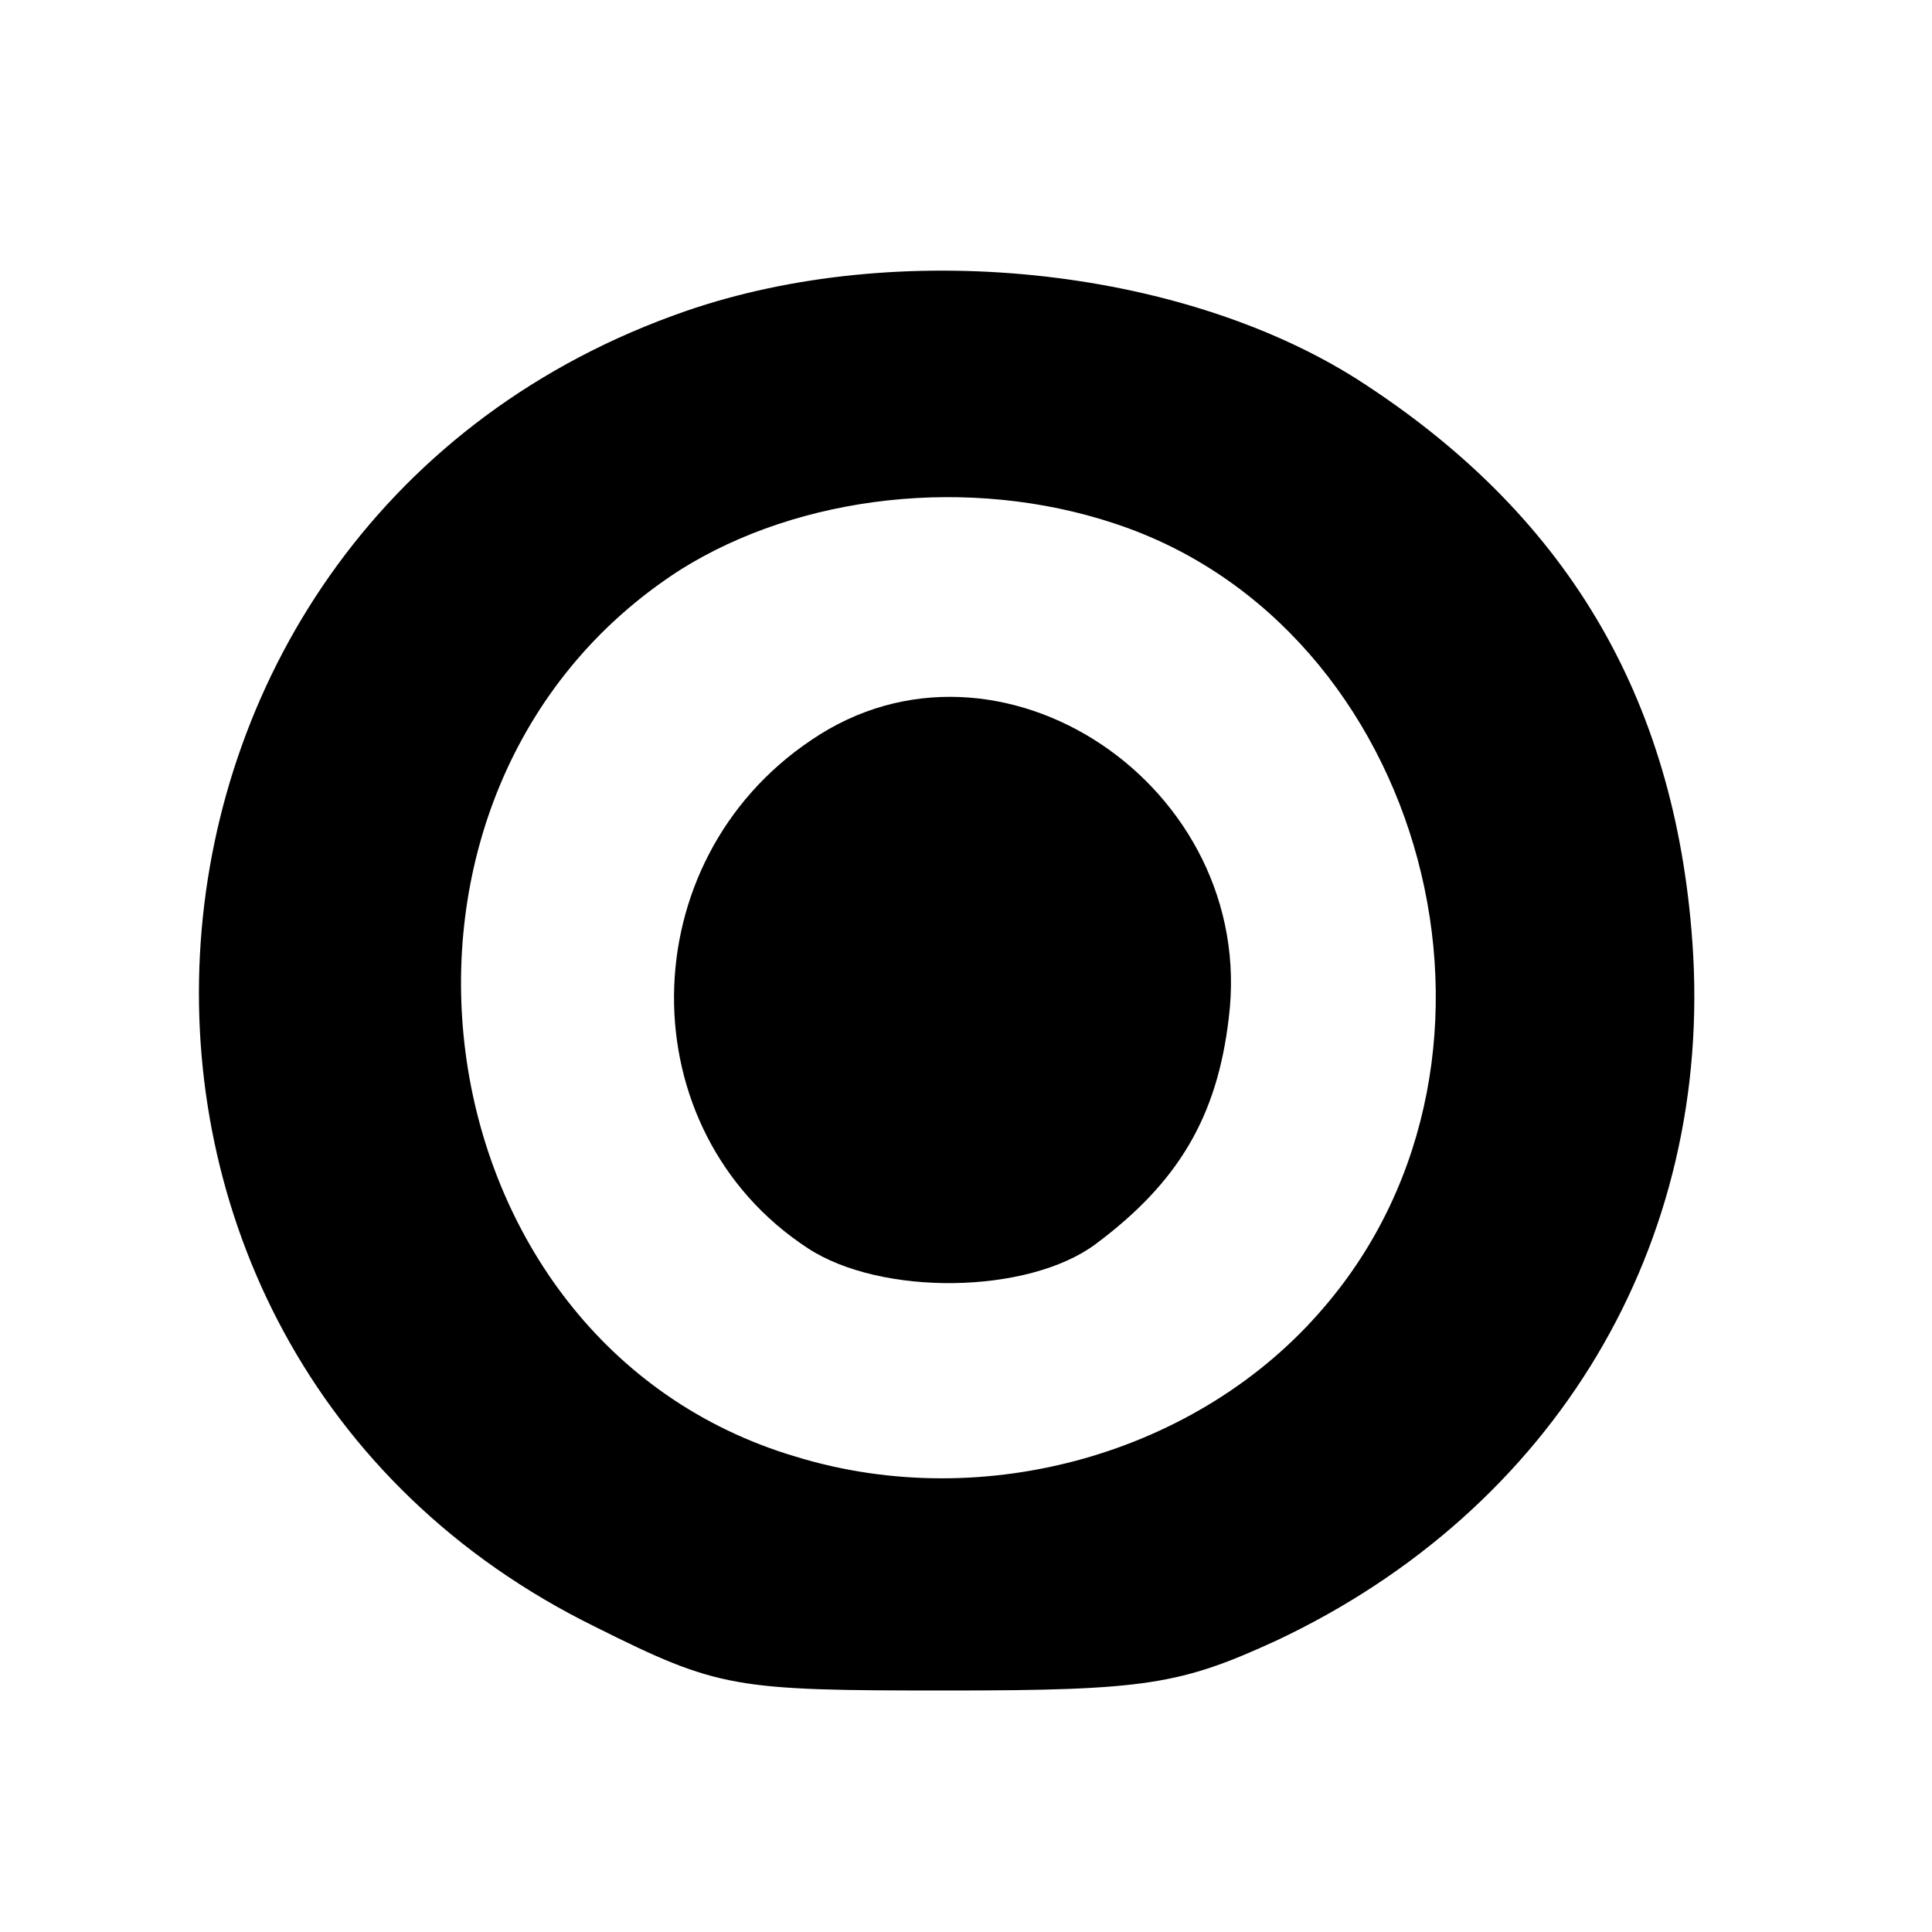 <?xml version="1.0" standalone="no"?>
<!DOCTYPE svg PUBLIC "-//W3C//DTD SVG 20010904//EN"
 "http://www.w3.org/TR/2001/REC-SVG-20010904/DTD/svg10.dtd">
<svg version="1.0" xmlns="http://www.w3.org/2000/svg"
 width="100pt" height="100pt" viewBox="0 0 100 100"
 preserveAspectRatio="xMidYMid meet">
<g transform="translate(0,100) scale(0.1,-0.1)"
fill="#000000" stroke="none">
<path d="M355 839 c-312 -108 -342 -536 -47 -681 64 -32 72 -33 182 -33 103 0
121 3 171 26 144 68 226 205 215 361 -9 128 -66 223 -174 292 -92 58 -237 73
-347 35z m222 -110 c161 -53 221 -275 108 -406 -64 -75 -175 -107 -273 -77
-199 59 -237 345 -60 459 62 39 150 49 225 24z"/>
<path d="M420 617 c-94 -63 -95 -202 -2 -263 38 -25 114 -24 149 2 43 32 63
66 69 117 15 120 -119 210 -216 144z"/>
</g>
</svg>
